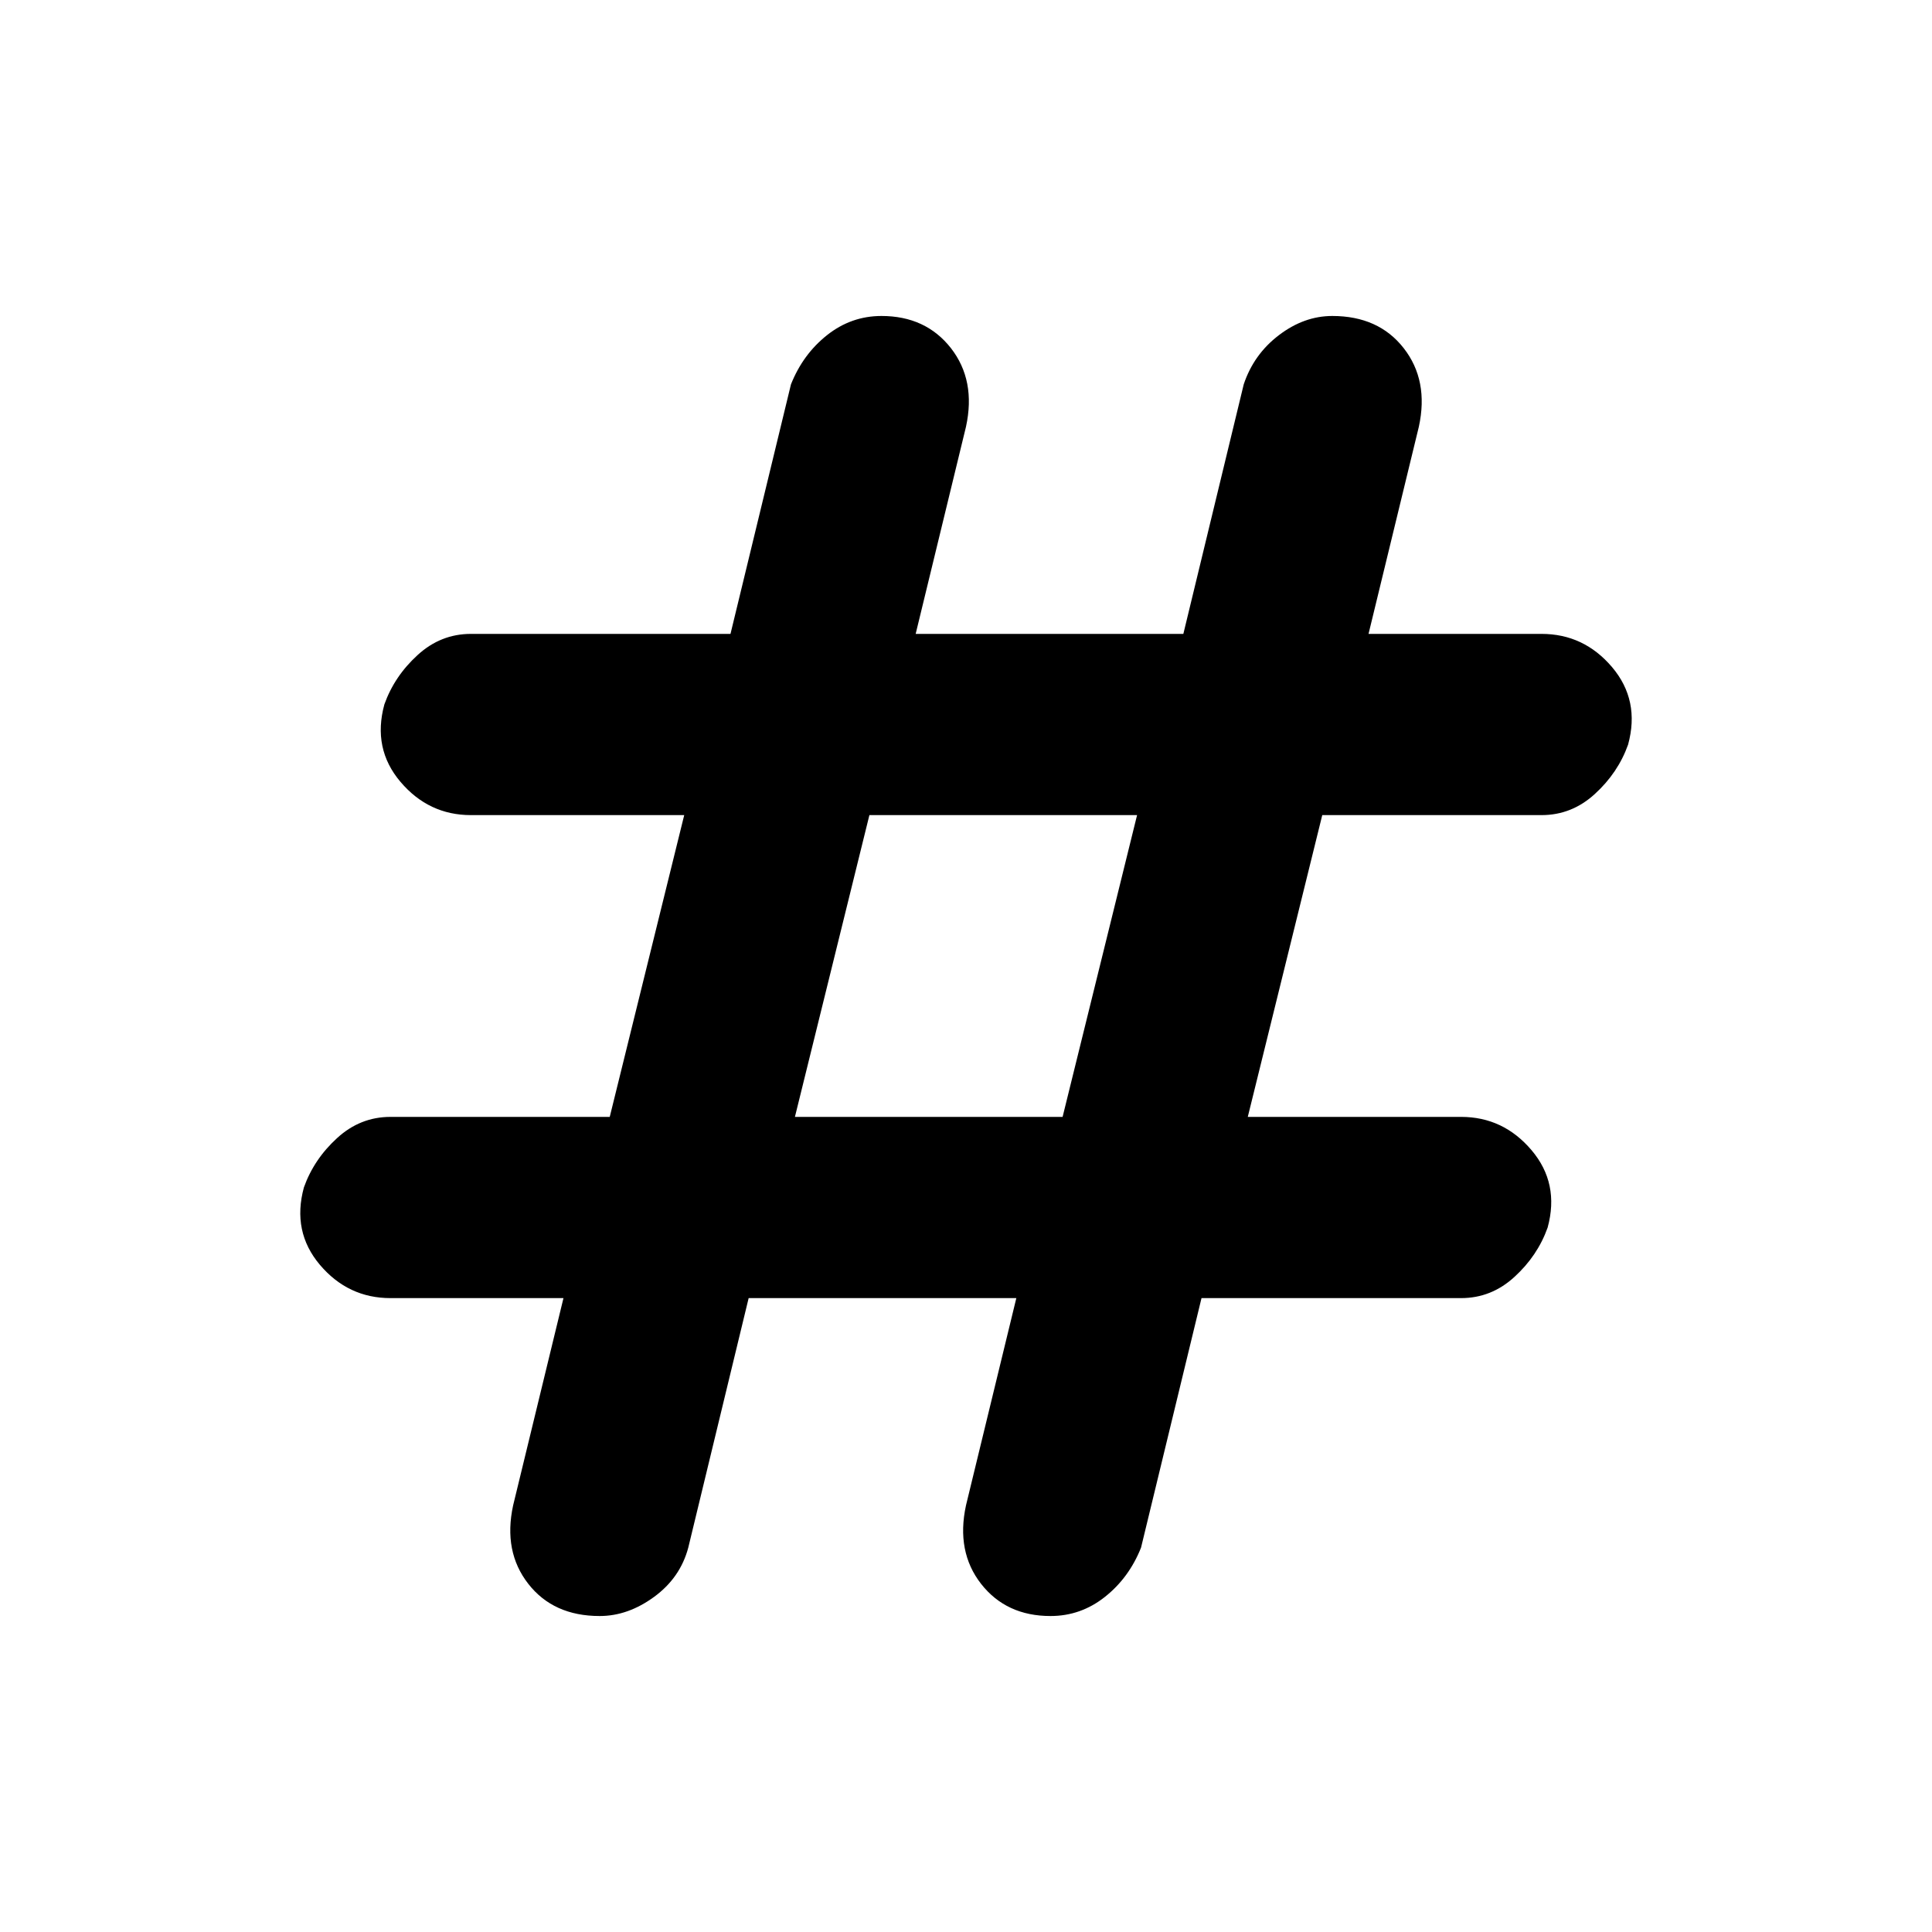 <svg xmlns="http://www.w3.org/2000/svg" height="20" width="20"><path d="M6.208 16.729q-.479 0-.739-.333-.261-.334-.157-.813l.521-2.145H4.042q-.438 0-.73-.344-.291-.344-.166-.802.104-.292.344-.511.239-.219.552-.219h2.27l.771-3.124H4.875q-.437 0-.729-.344t-.167-.802q.104-.292.344-.511.239-.219.552-.219h2.687l.626-2.583q.124-.312.374-.51t.563-.198q.458 0 .719.333.26.334.156.813l-.521 2.145h2.771l.625-2.583q.104-.312.365-.51.26-.198.552-.198.479 0 .739.333.261.334.157.813l-.521 2.145h1.791q.438 0 .73.344.291.344.166.802-.104.292-.344.511-.239.219-.552.219h-2.27l-.771 3.124h2.208q.437 0 .729.344t.167.802q-.104.292-.344.511-.239.219-.552.219h-2.687l-.626 2.583q-.124.312-.374.51t-.563.198q-.458 0-.719-.333-.26-.334-.156-.813l.521-2.145H7.75l-.625 2.583q-.083.312-.354.51-.271.198-.563.198Zm2.021-5.167H11l.771-3.124H9Z"/></svg>